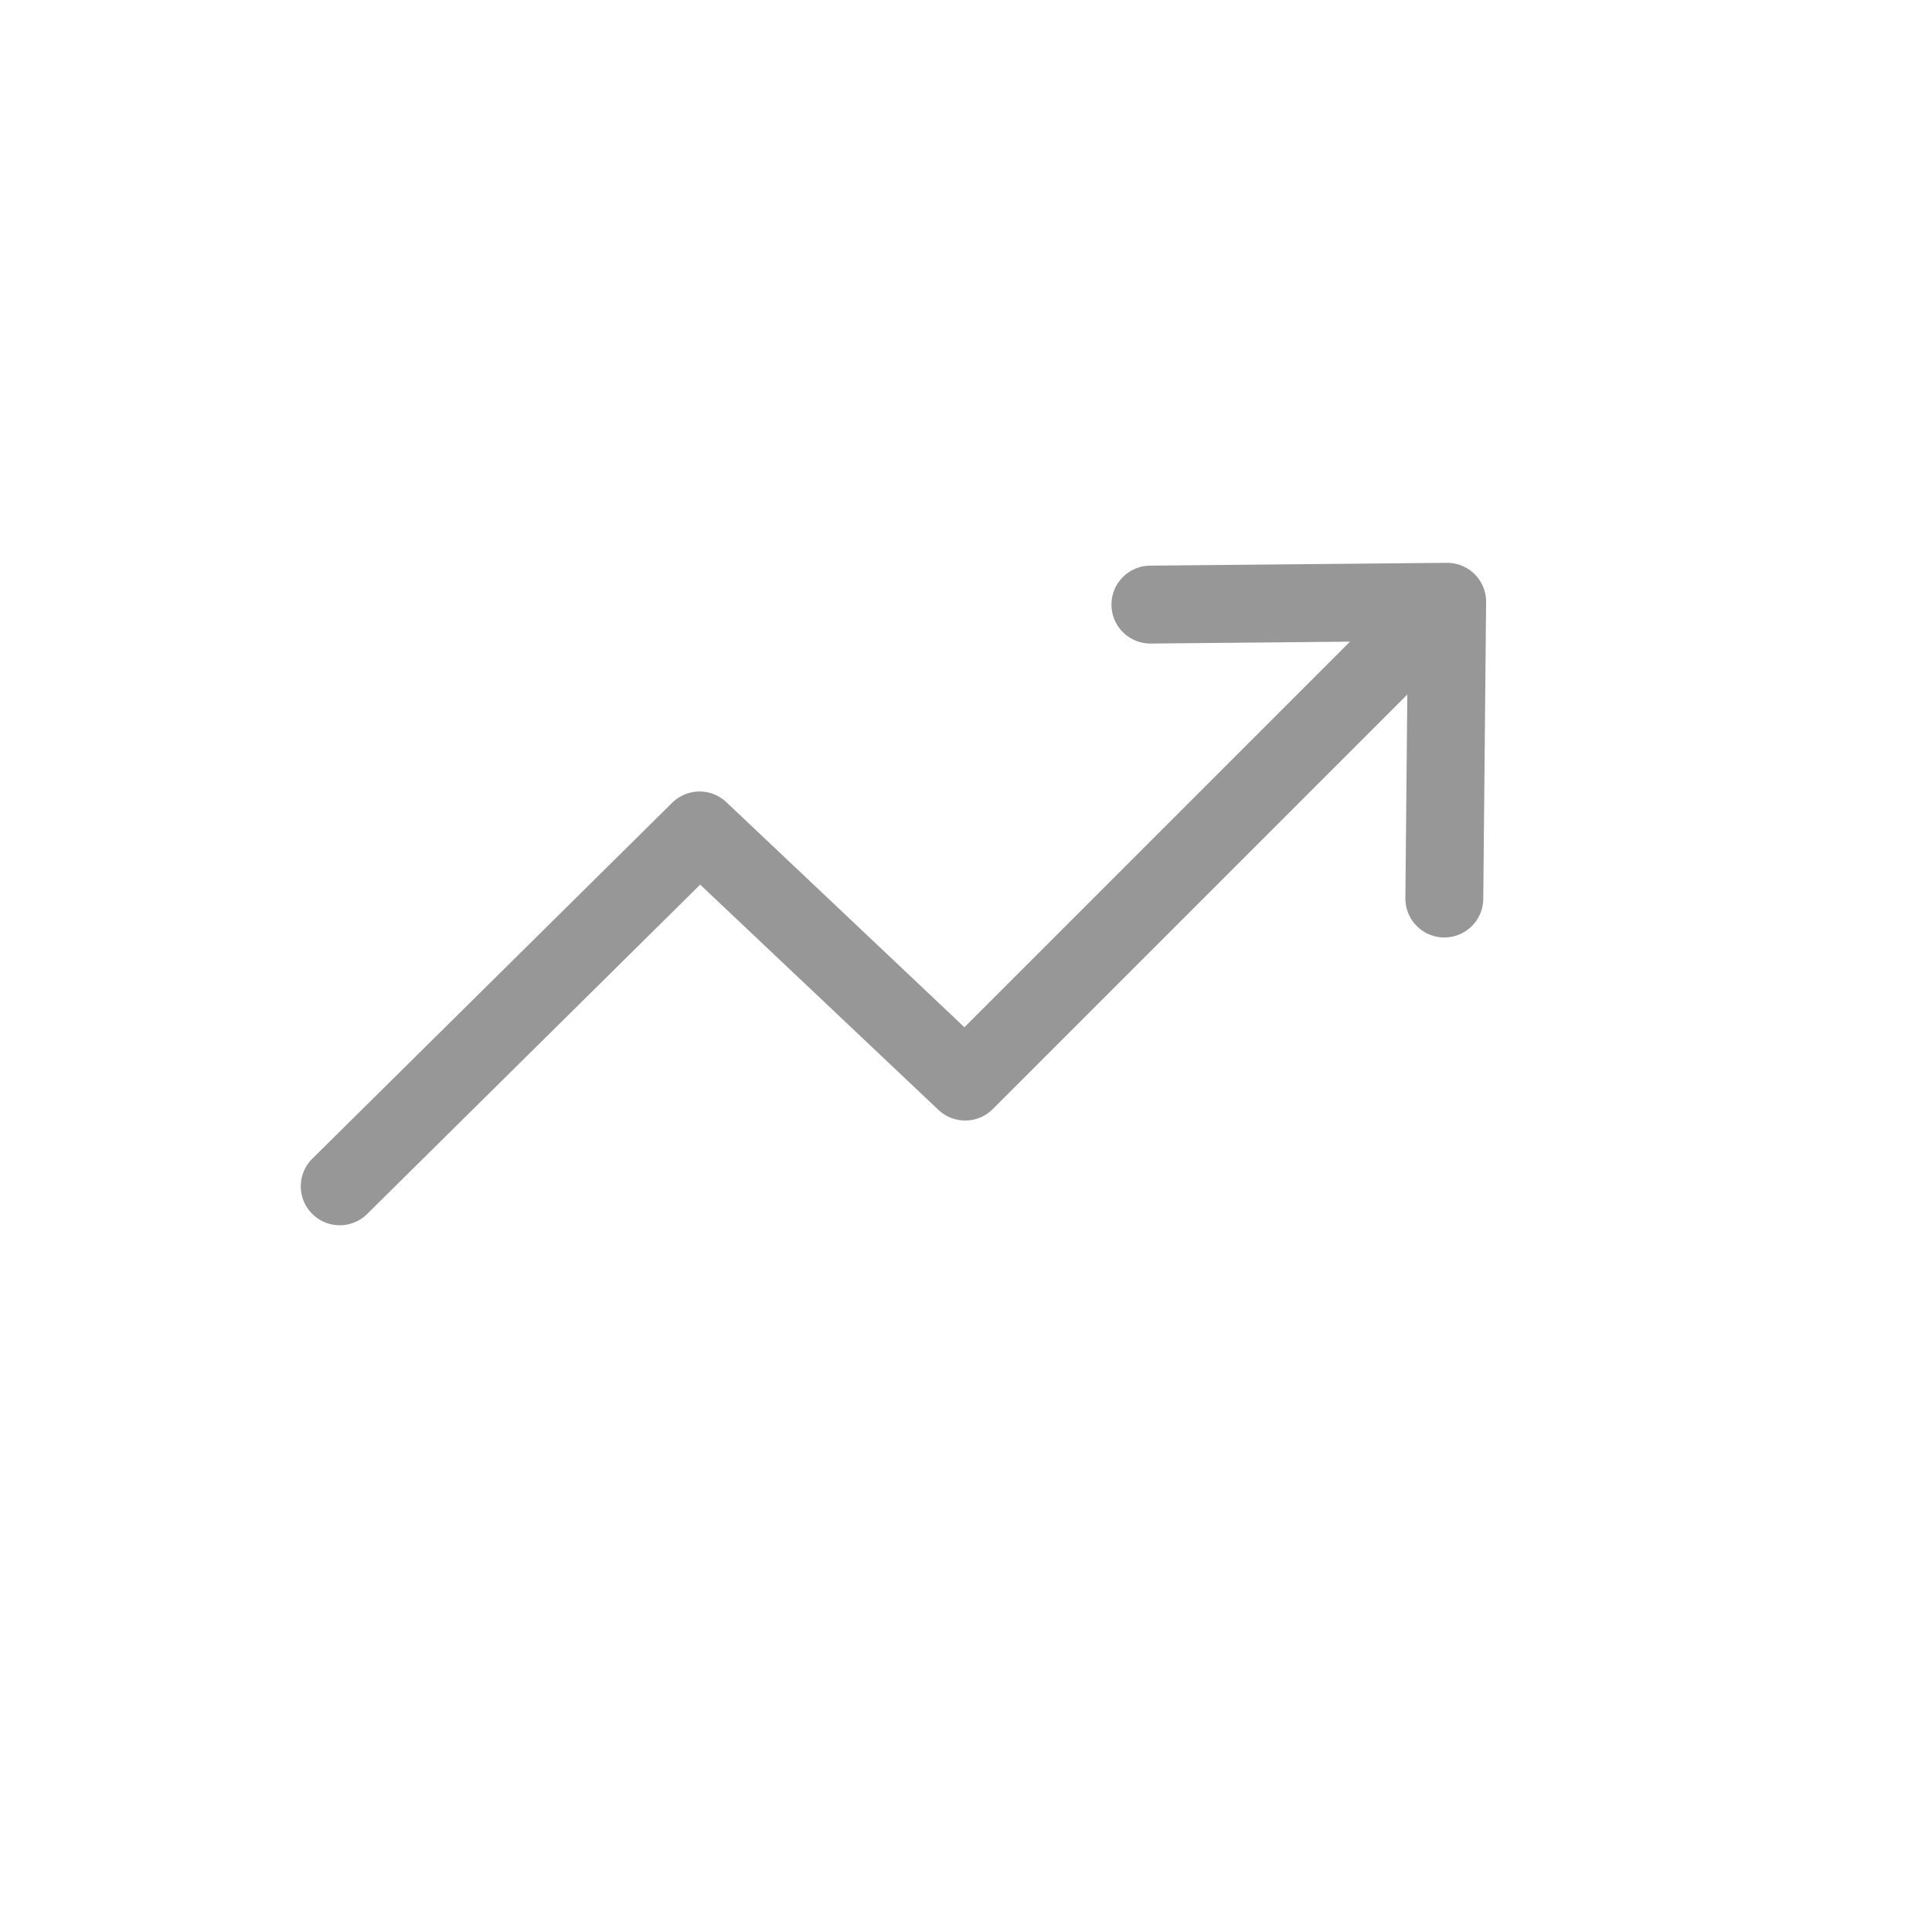 <?xml version="1.0" encoding="UTF-8"?>
<svg width="1240px" height="1240px" viewBox="0 0 1240 1240" version="1.1" xmlns="http://www.w3.org/2000/svg" xmlns:xlink="http://www.w3.org/1999/xlink">
    <!-- Generator: Sketch 55.2 (78181) - https://sketchapp.com -->
    <title>trendUp</title>
    <desc>Created with Sketch.</desc>
    <g id="trendUp" stroke="none" stroke-width="1" fill="none" fill-rule="evenodd" stroke-linecap="round" stroke-linejoin="round">
        <g id="Group-3" transform="translate(620.5, 620.5) scale(1, -1) translate(-620.5, -620.5) translate(216, 216)" stroke="#979797" stroke-width="50">
            <g id="Group-2" transform="translate(404.352, 404.539) scale(-1, -1) rotate(45) translate(-404.352, -404.539) translate(19.352, 218.539)">
                <g id="Group" transform="translate(385.105, 186.484) scale(-1, 1) rotate(270) translate(-385.105, -186.484) translate(199.605, -198.016)">
                    <polyline id="Path" transform="translate(133.496, 700.367) scale(1, -1) translate(-133.496, -700.367) " points="0.103 768.346 133.496 632.387 266.889 768.346"></polyline>
                    <polyline id="Line" points="134.477 734.357 134.477 331.865 368.992 325.285 370.791 0.468"></polyline>
                </g>
            </g>
        </g>
    </g>
</svg>